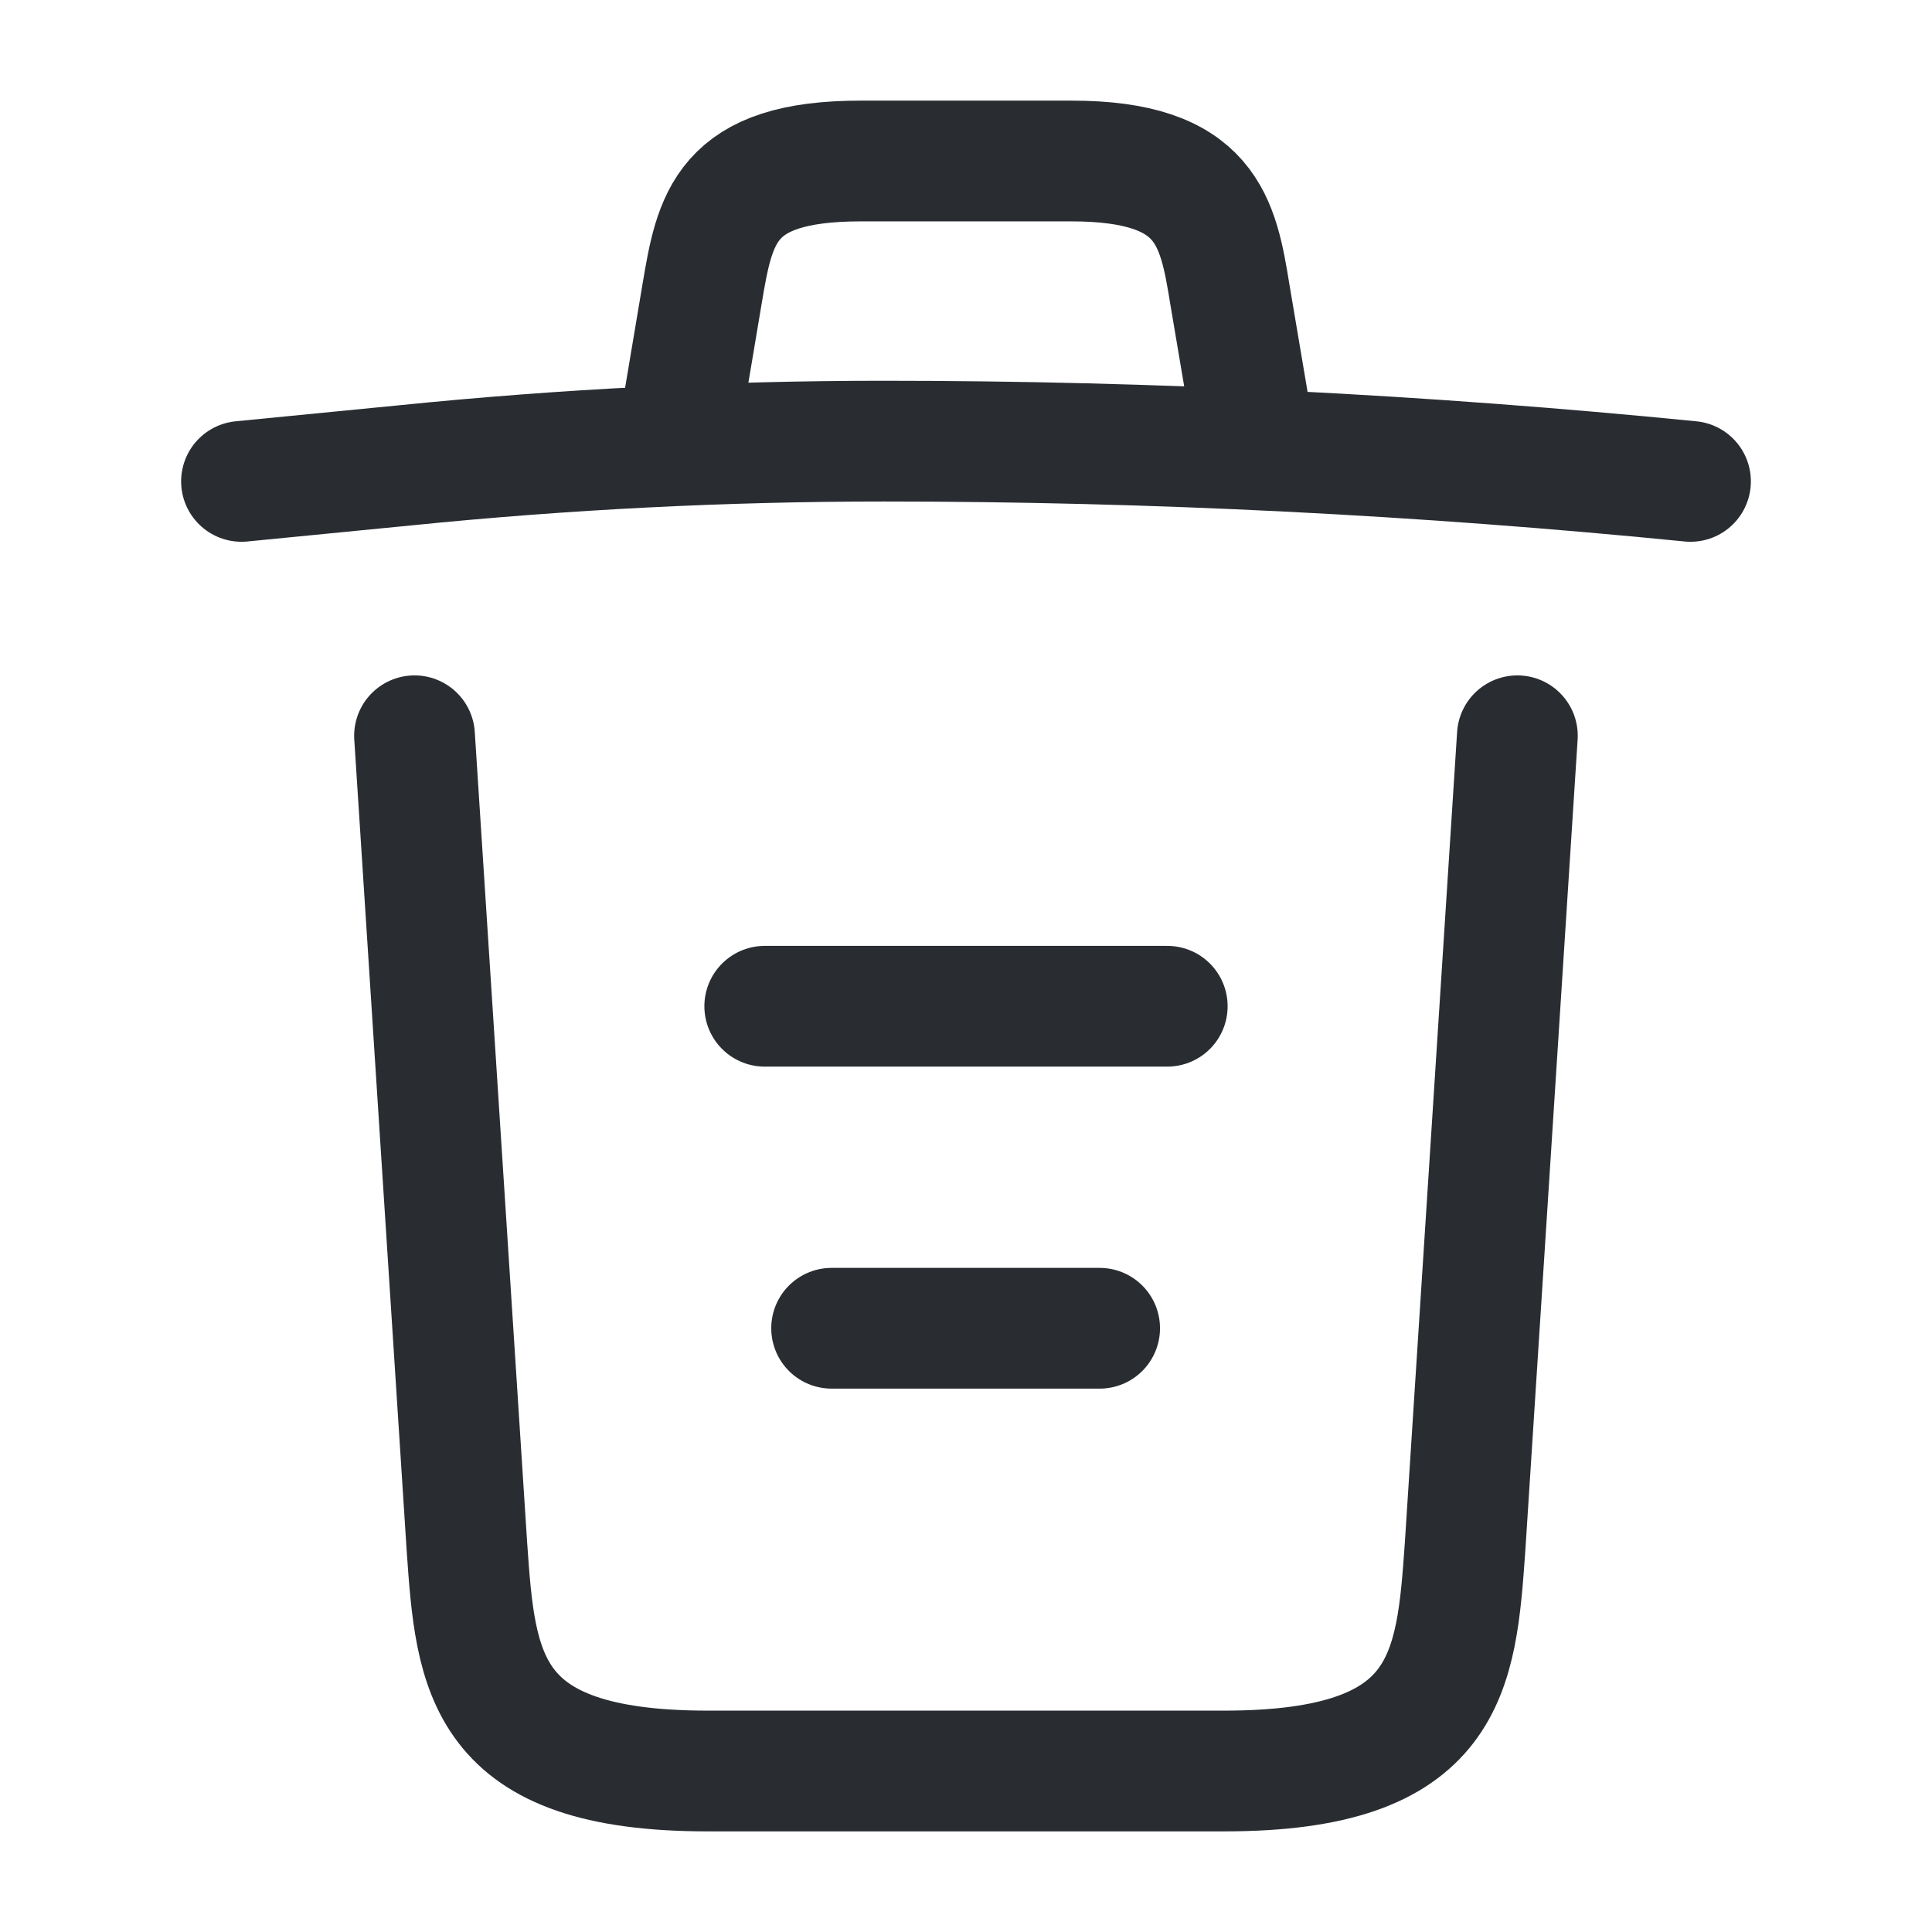 <svg width="18" height="18" viewBox="0 0 18 18" fill="none" xmlns="http://www.w3.org/2000/svg">
<path d="M15.75 4.485C13.252 4.237 10.74 4.11 8.235 4.11C6.75 4.11 5.265 4.185 3.78 4.335L2.25 4.485" stroke="#292D32" stroke-width="1.125" stroke-linecap="round" stroke-linejoin="round"/>
<path d="M6.375 3.728L6.54 2.745C6.66 2.033 6.75 1.5 8.018 1.5H9.982C11.25 1.5 11.348 2.062 11.46 2.752L11.625 3.728" stroke="#292D32" stroke-width="1.125" stroke-linecap="round" stroke-linejoin="round"/>
<path d="M14.137 6.855L13.65 14.408C13.567 15.585 13.5 16.5 11.407 16.5H6.592C4.5 16.5 4.432 15.585 4.35 14.408L3.862 6.855" stroke="#292D32" stroke-width="1.125" stroke-linecap="round" stroke-linejoin="round"/>
<path d="M7.748 12.375H10.245" stroke="#292D32" stroke-width="1.125" stroke-linecap="round" stroke-linejoin="round"/>
<path d="M7.125 9.375H10.875" stroke="#292D32" stroke-width="1.125" stroke-linecap="round" stroke-linejoin="round"/>
</svg>

